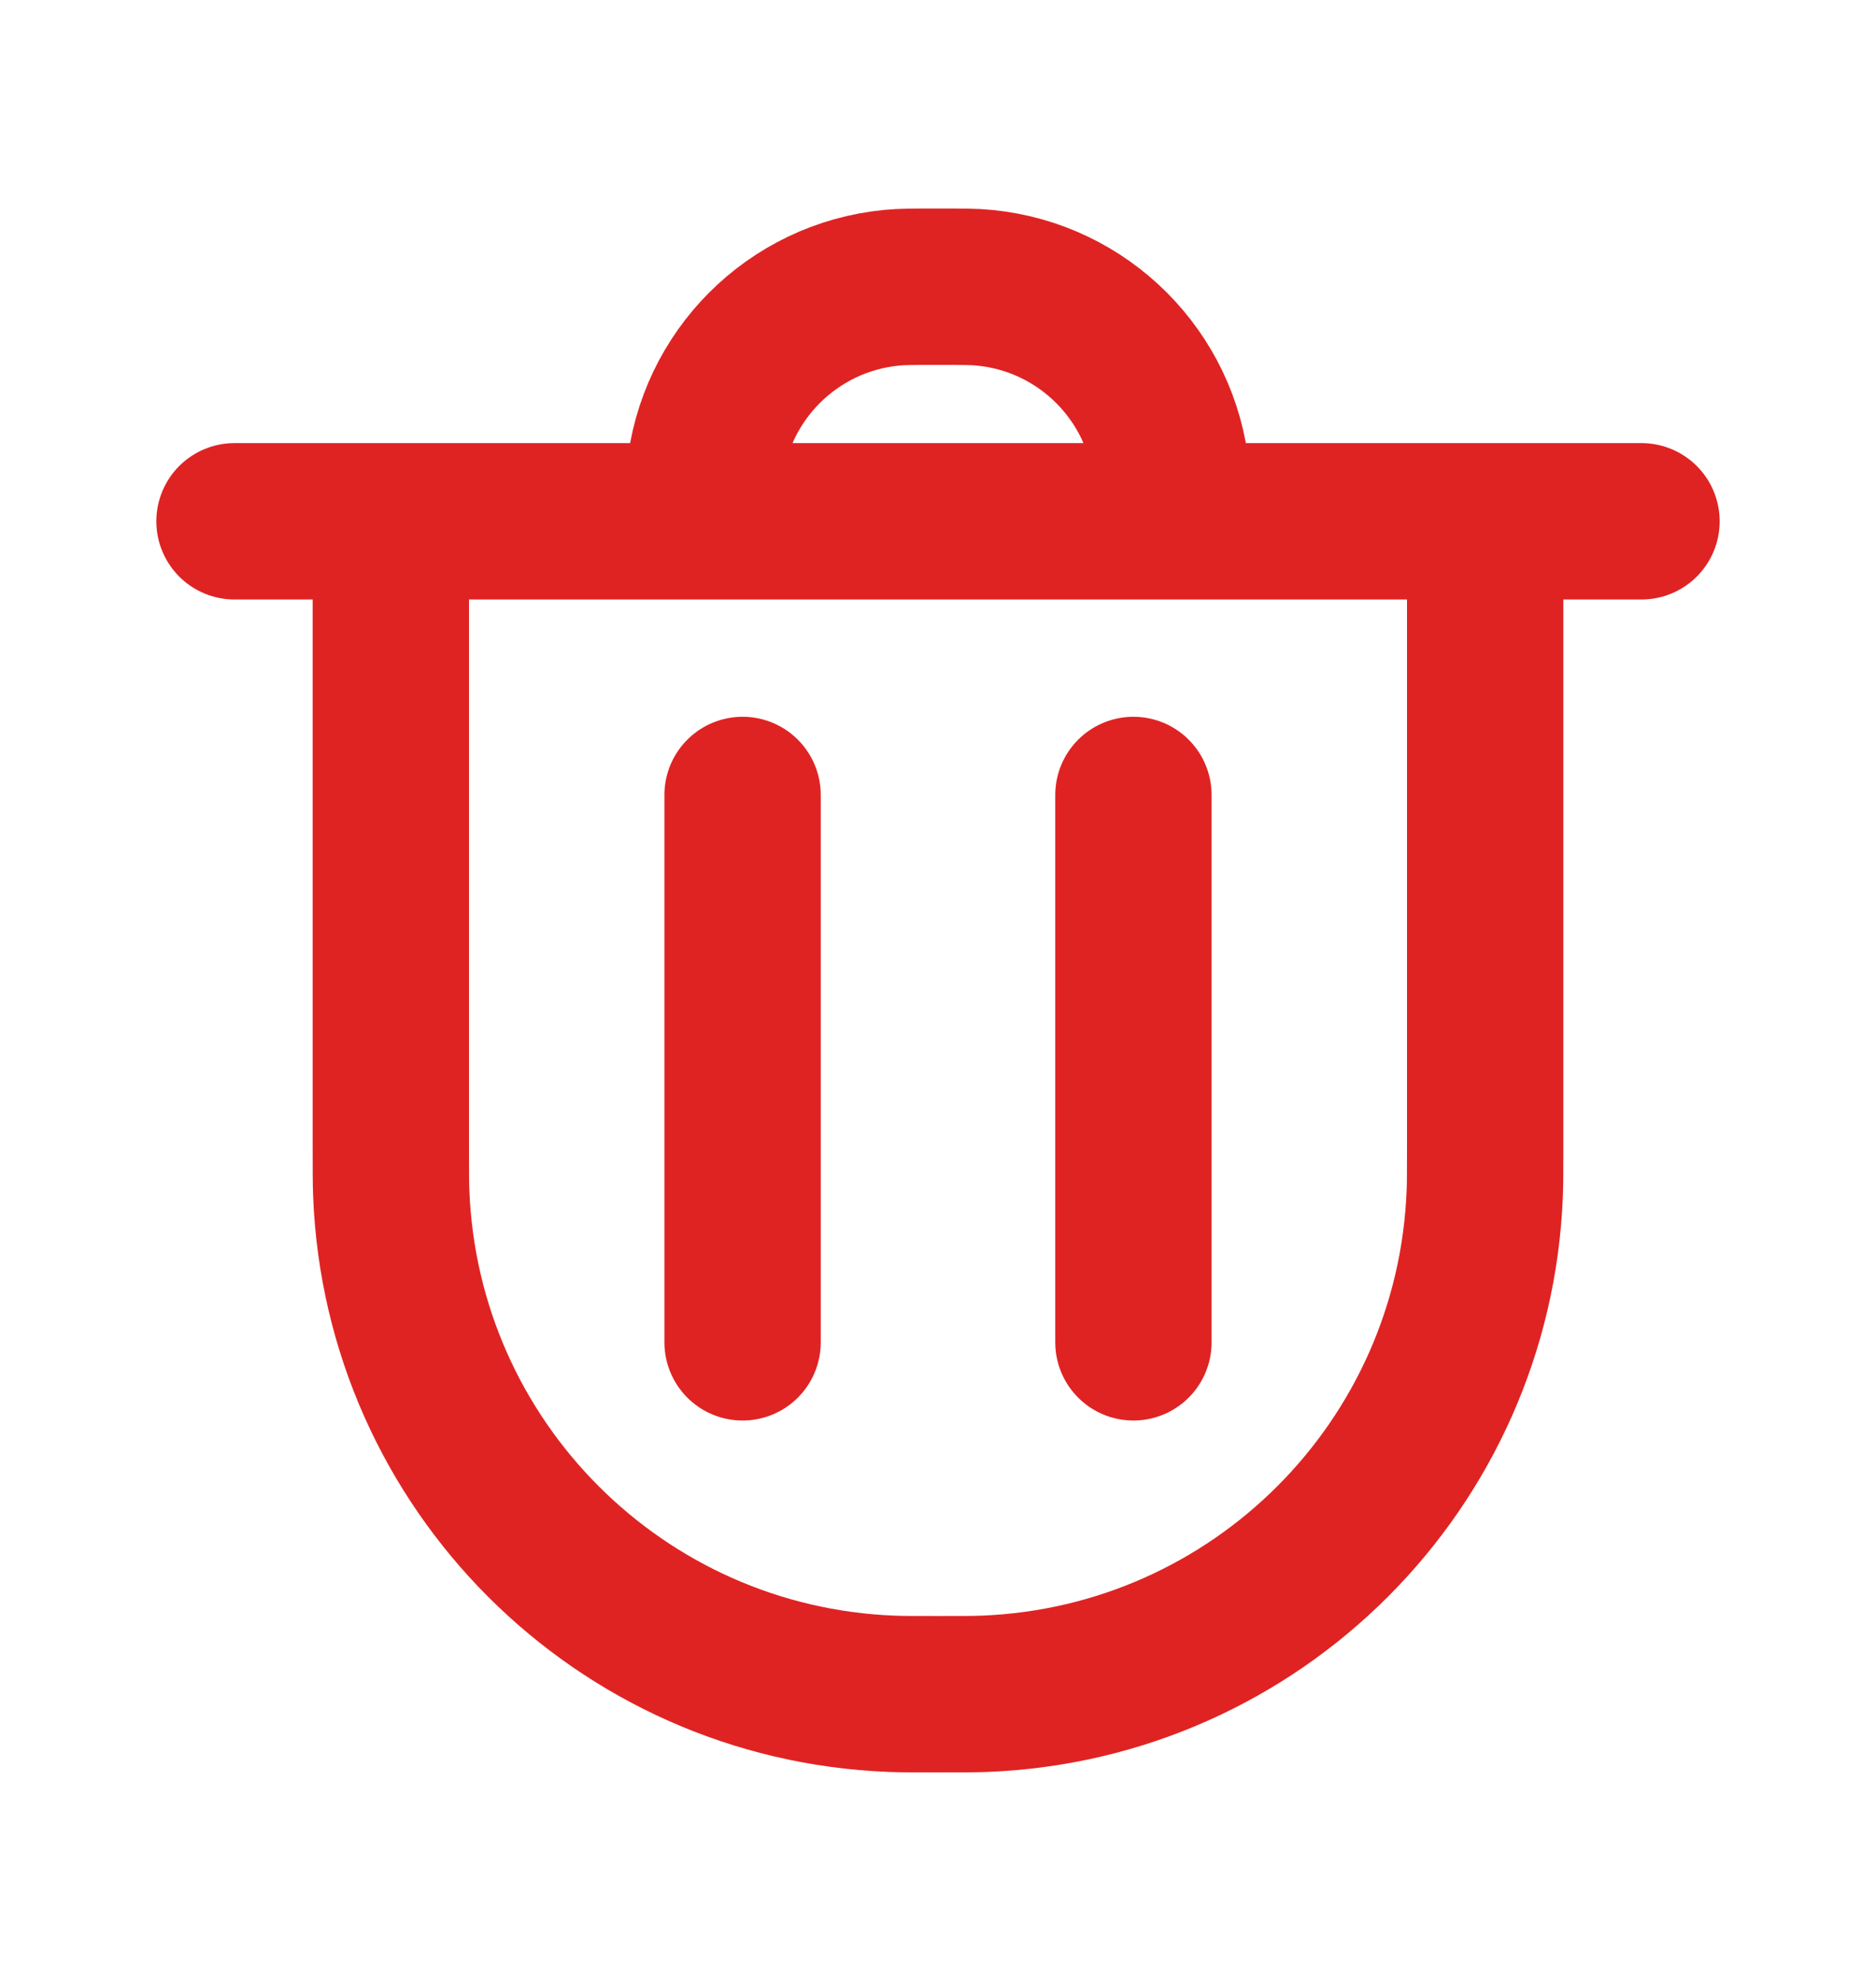 <svg width="18" height="19" viewBox="0 0 18 19" fill="none" xmlns="http://www.w3.org/2000/svg">
<path d="M3.75 5L3.75 11C3.75 11.232 3.75 11.348 3.754 11.446C3.856 14.054 5.946 16.144 8.554 16.246C8.652 16.25 8.768 16.25 9 16.25V16.25C9.232 16.25 9.348 16.25 9.446 16.246C12.054 16.144 14.144 14.054 14.246 11.446C14.25 11.348 14.25 11.232 14.25 11L14.25 5M3.75 5H2.25M3.75 5L6.75 5M14.25 5H15.75M14.25 5L11.25 5M6.75 5V5C6.75 4.768 6.75 4.652 6.76 4.554C6.853 3.604 7.604 2.853 8.554 2.76C8.652 2.75 8.768 2.75 9 2.75V2.75C9.232 2.75 9.348 2.75 9.446 2.76C10.396 2.853 11.147 3.604 11.24 4.554C11.25 4.652 11.25 4.768 11.25 5V5M6.75 5L11.25 5M7.125 7.625L7.125 12.875M10.875 7.625V12.875" stroke="#DF2323" stroke-width="1.5" stroke-linecap="round" stroke-linejoin="round"/>
</svg>
